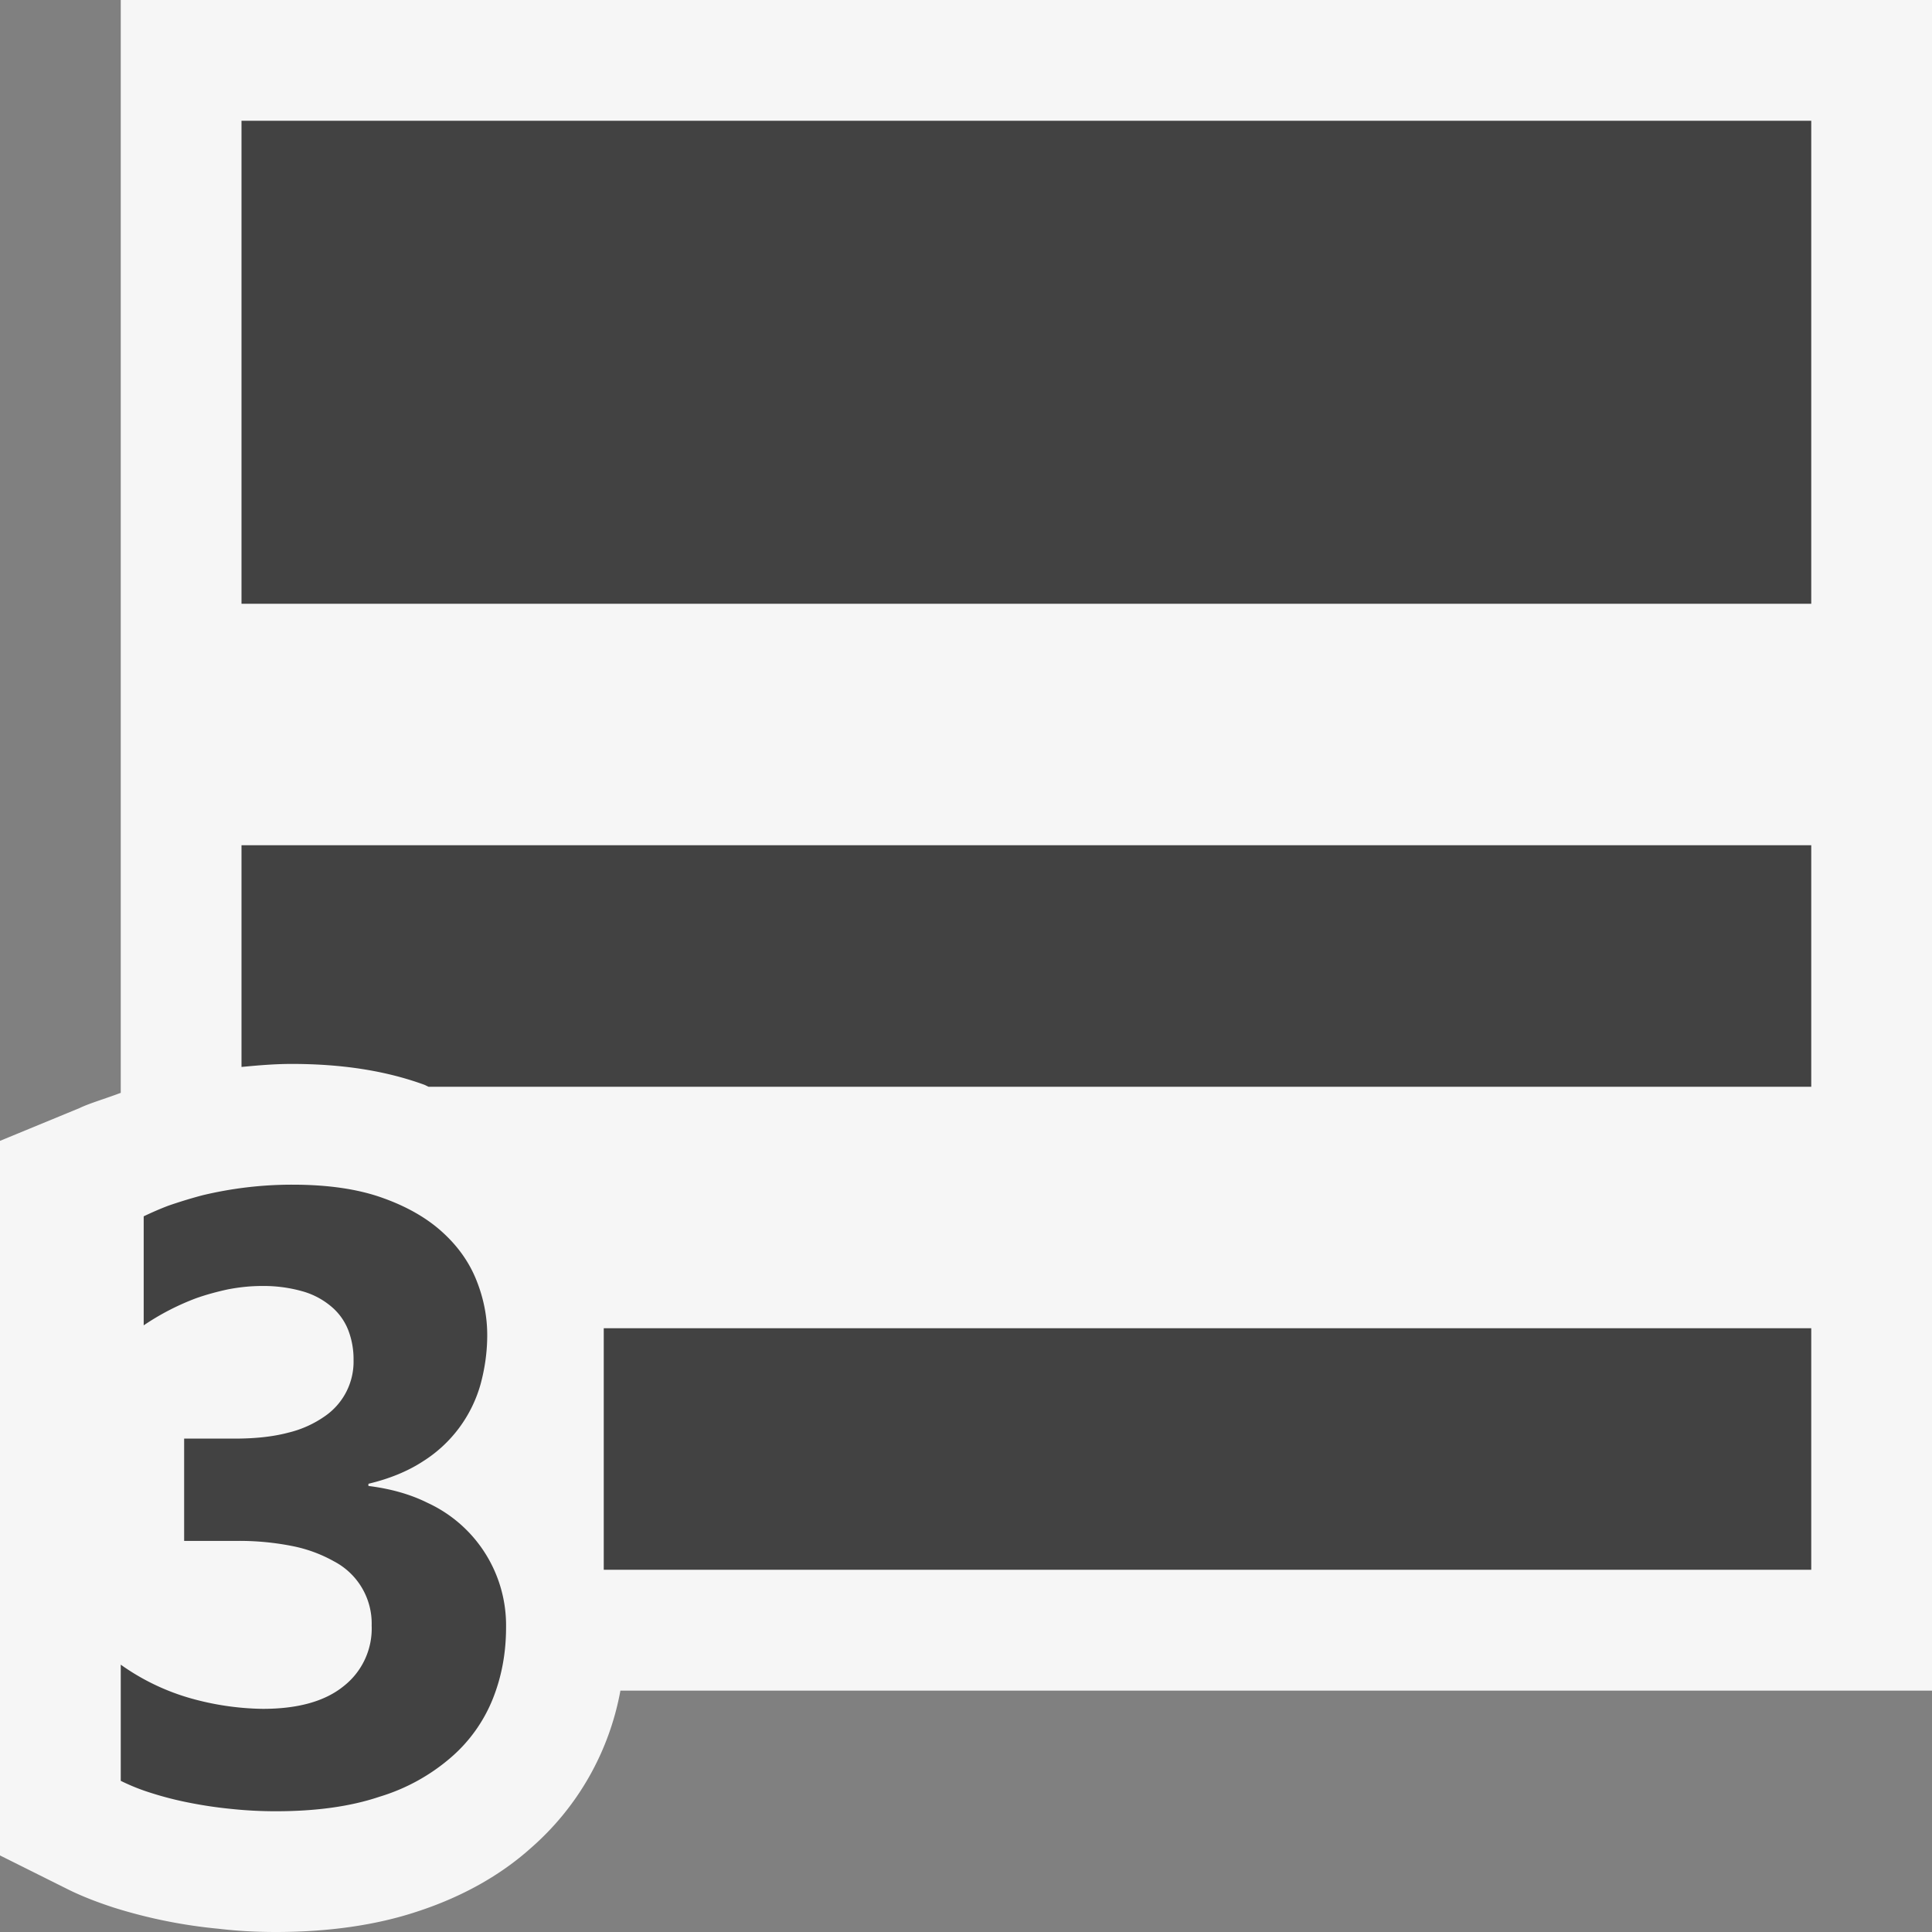 <svg xmlns="http://www.w3.org/2000/svg" viewBox="0 0 16 16"><rect x="0" y="0" width="16" height="16" fill="#808080" stroke="none"/><style>.st0{fill:#f6f6f6}.st1{fill:#424242}</style><path class="st0" d="M16 0H1v9.051l-.007.002c-.113.043-.255.085-.333.123L0 9.448V15.366l.553.276c.109.055.239.107.393.157a4.213 4.213 0 0 0 .863.174c.159.019.318.027.476.027.439 0 .834-.058 1.166-.168.373-.121.693-.301.944-.526a2.27 2.27 0 0 0 .743-1.305H16V0z" id="outline"/><g id="icon_x5F_bg"><path class="st1" d="M5 11h10v2H5zM2 1h13v4H2zM4.191 13.477c0 .213-.037.411-.111.595a1.258 1.258 0 0 1-.346.483 1.616 1.616 0 0 1-.592.325c-.24.081-.527.12-.857.12-.121 0-.244-.006-.367-.019a3.547 3.547 0 0 1-.352-.052 2.795 2.795 0 0 1-.316-.081 1.686 1.686 0 0 1-.25-.1v-.962a1.884 1.884 0 0 0 .57.276 2.308 2.308 0 0 0 .606.09c.293 0 .516-.063.67-.188a.607.607 0 0 0 .232-.502.581.581 0 0 0-.311-.531 1.164 1.164 0 0 0-.35-.128 2.254 2.254 0 0 0-.441-.042h-.451v-.847h.416c.174 0 .32-.016.445-.049a.887.887 0 0 0 .305-.137.548.548 0 0 0 .237-.465.671.671 0 0 0-.043-.245.486.486 0 0 0-.137-.194.635.635 0 0 0-.236-.128 1.18 1.18 0 0 0-.342-.046c-.096 0-.189.01-.283.028-.092.02-.18.044-.262.073a2.072 2.072 0 0 0-.435.225v-.903c.057-.027.125-.058.207-.089.082-.028.173-.057.279-.085a3.183 3.183 0 0 1 .746-.088c.293 0 .543.036.748.11.205.073.371.17.498.287.129.118.221.251.279.398.059.149.088.299.088.45 0 .143-.02.277-.055.407a1.108 1.108 0 0 1-.48.641c-.123.08-.273.142-.449.184v.018c.184.023.348.069.49.14a1.117 1.117 0 0 1 .65 1.031zM2 7v1.836c.136-.013.273-.025.416-.025.416 0 .775.056 1.091.17.015.005.028.013.042.019H15V7H2z"/></g></svg>